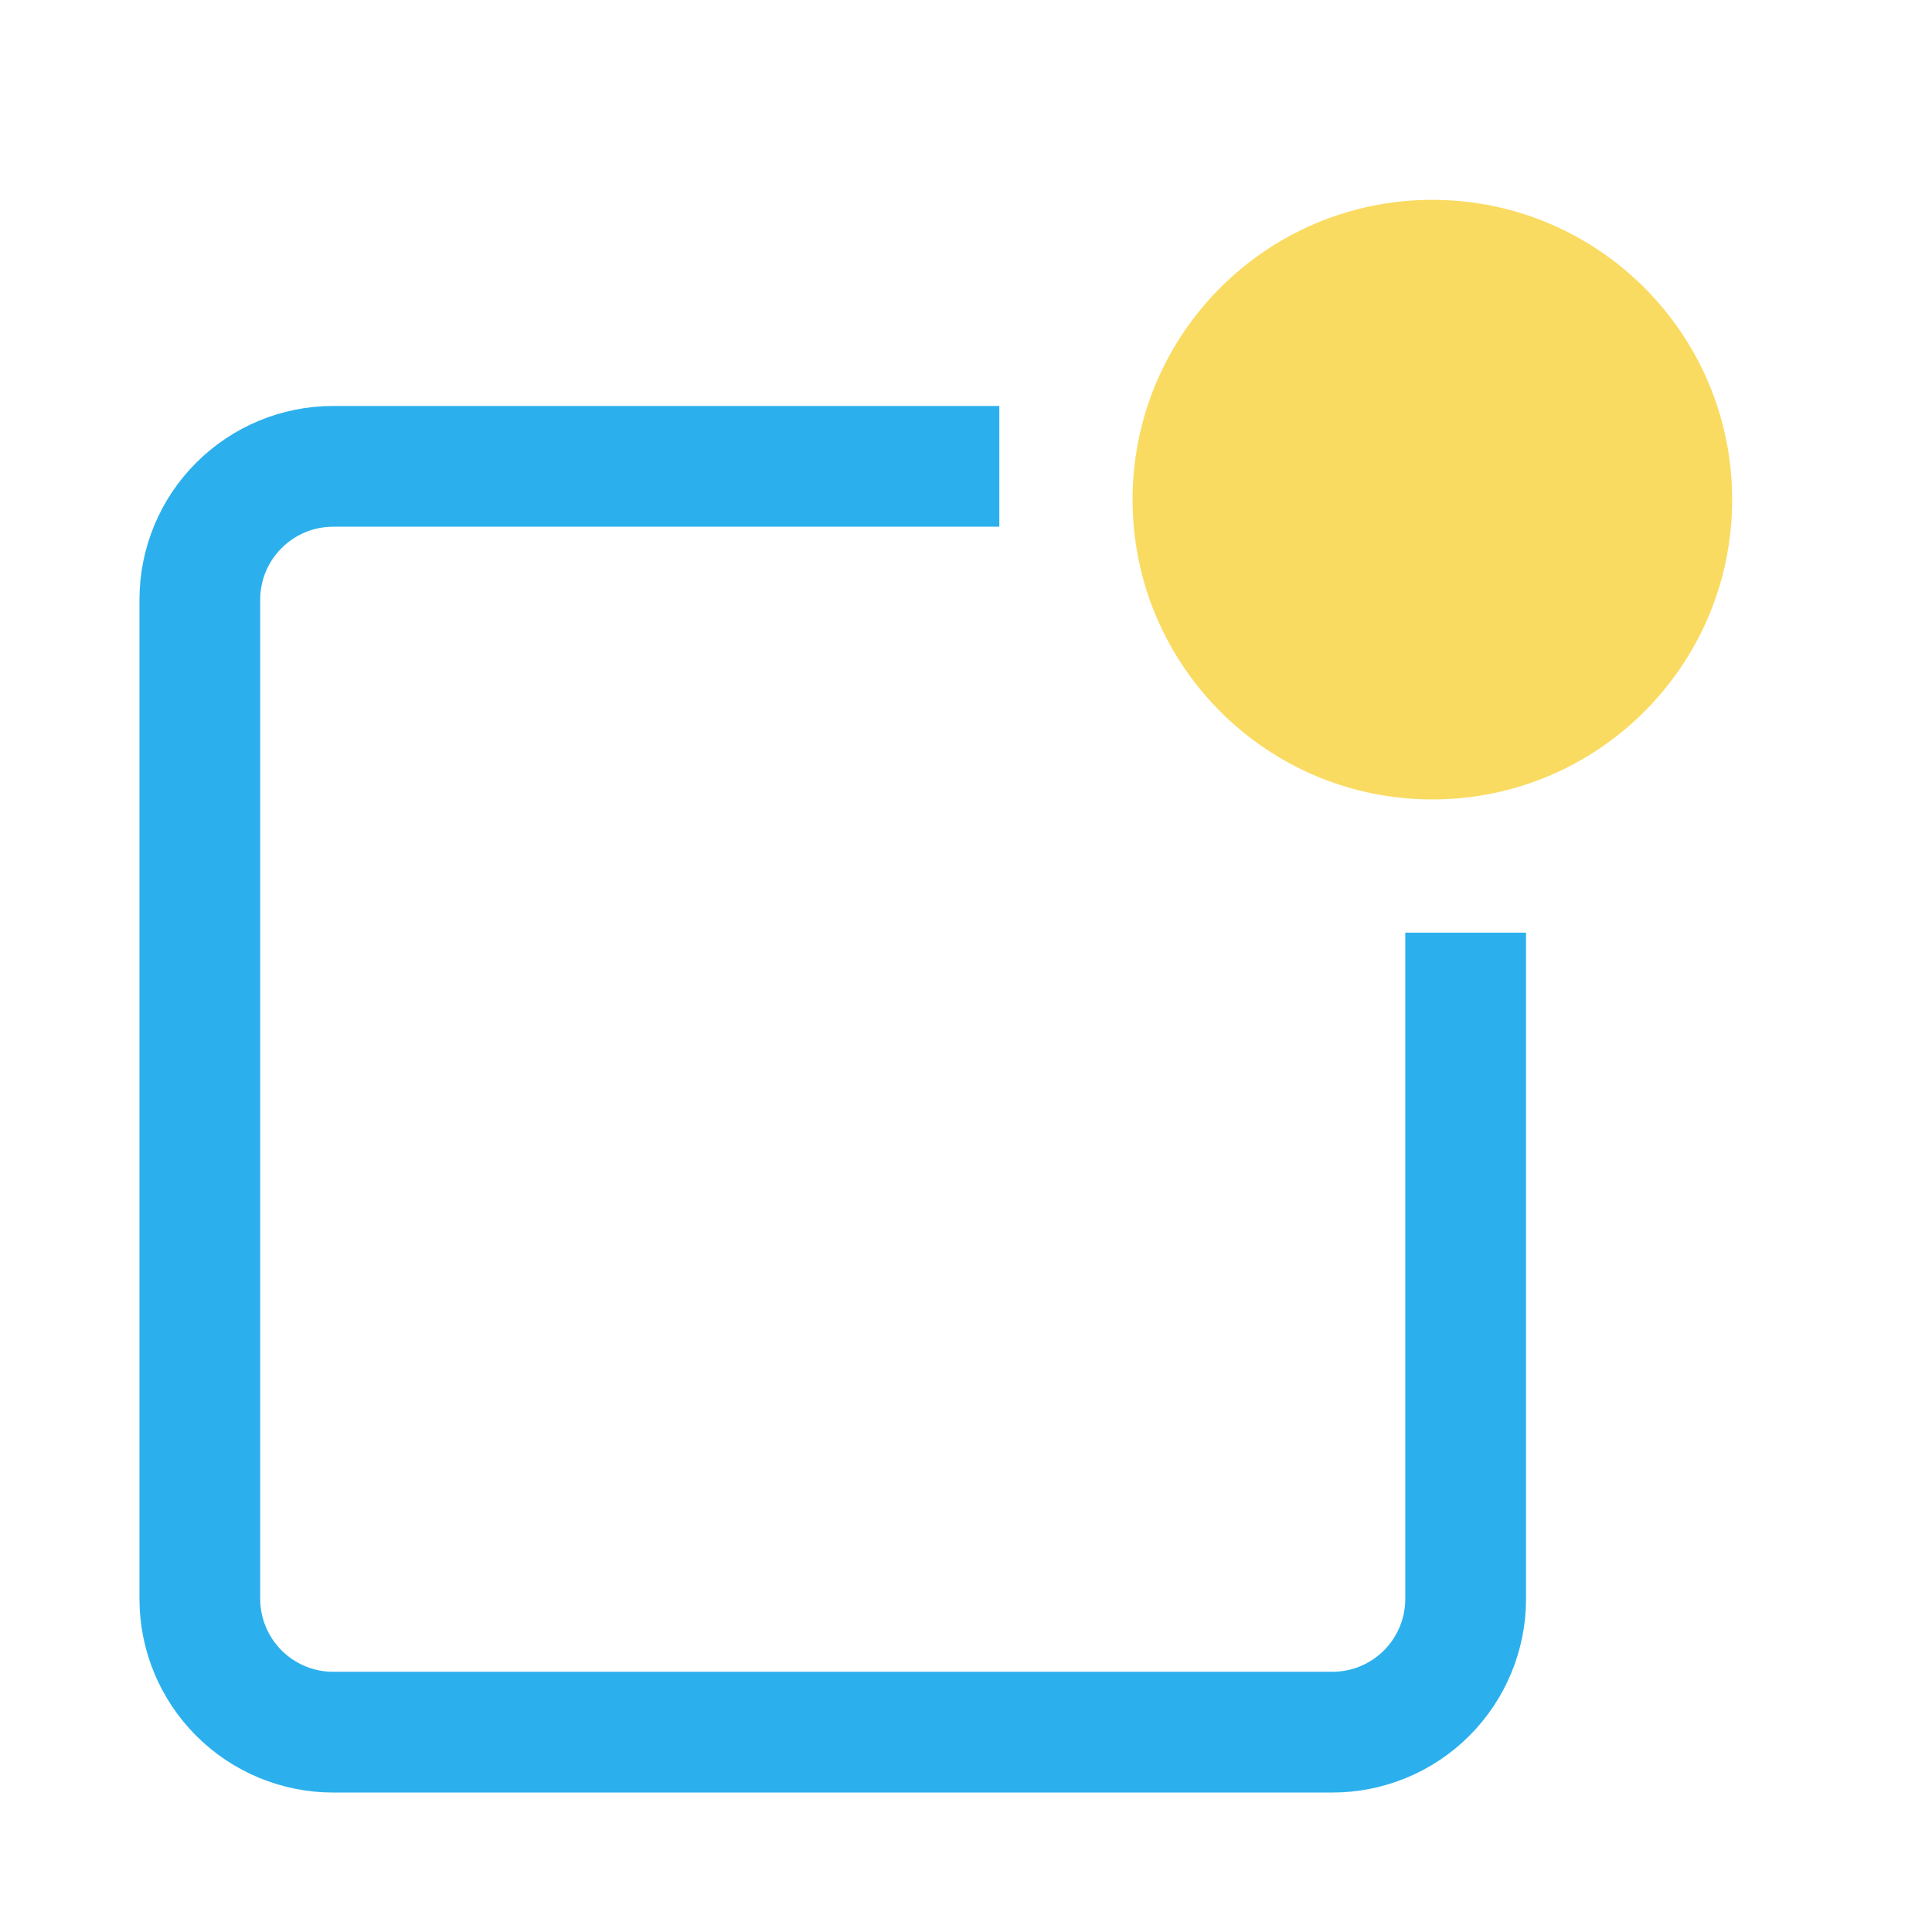 <svg width="32" height="32" viewBox="0 0 32 32" fill="none" xmlns="http://www.w3.org/2000/svg">
<path d="M23.724 13.241C26.466 13.241 28.69 11.018 28.69 8.276C28.69 5.533 26.466 3.31 23.724 3.31C20.982 3.31 18.759 5.533 18.759 8.276C18.759 11.018 20.982 13.241 23.724 13.241Z" fill="#FADB61"/>
<path d="M16.552 7.724H5.517C4.932 7.724 4.371 7.957 3.957 8.371C3.543 8.784 3.31 9.346 3.31 9.931V26.483C3.31 27.068 3.543 27.629 3.957 28.043C4.371 28.457 4.932 28.69 5.517 28.69H22.069C22.654 28.69 23.216 28.457 23.63 28.043C24.043 27.629 24.276 27.068 24.276 26.483V15.448" stroke="#2CB0ED" stroke-width="2" stroke-miterlimit="10"/>
</svg>
